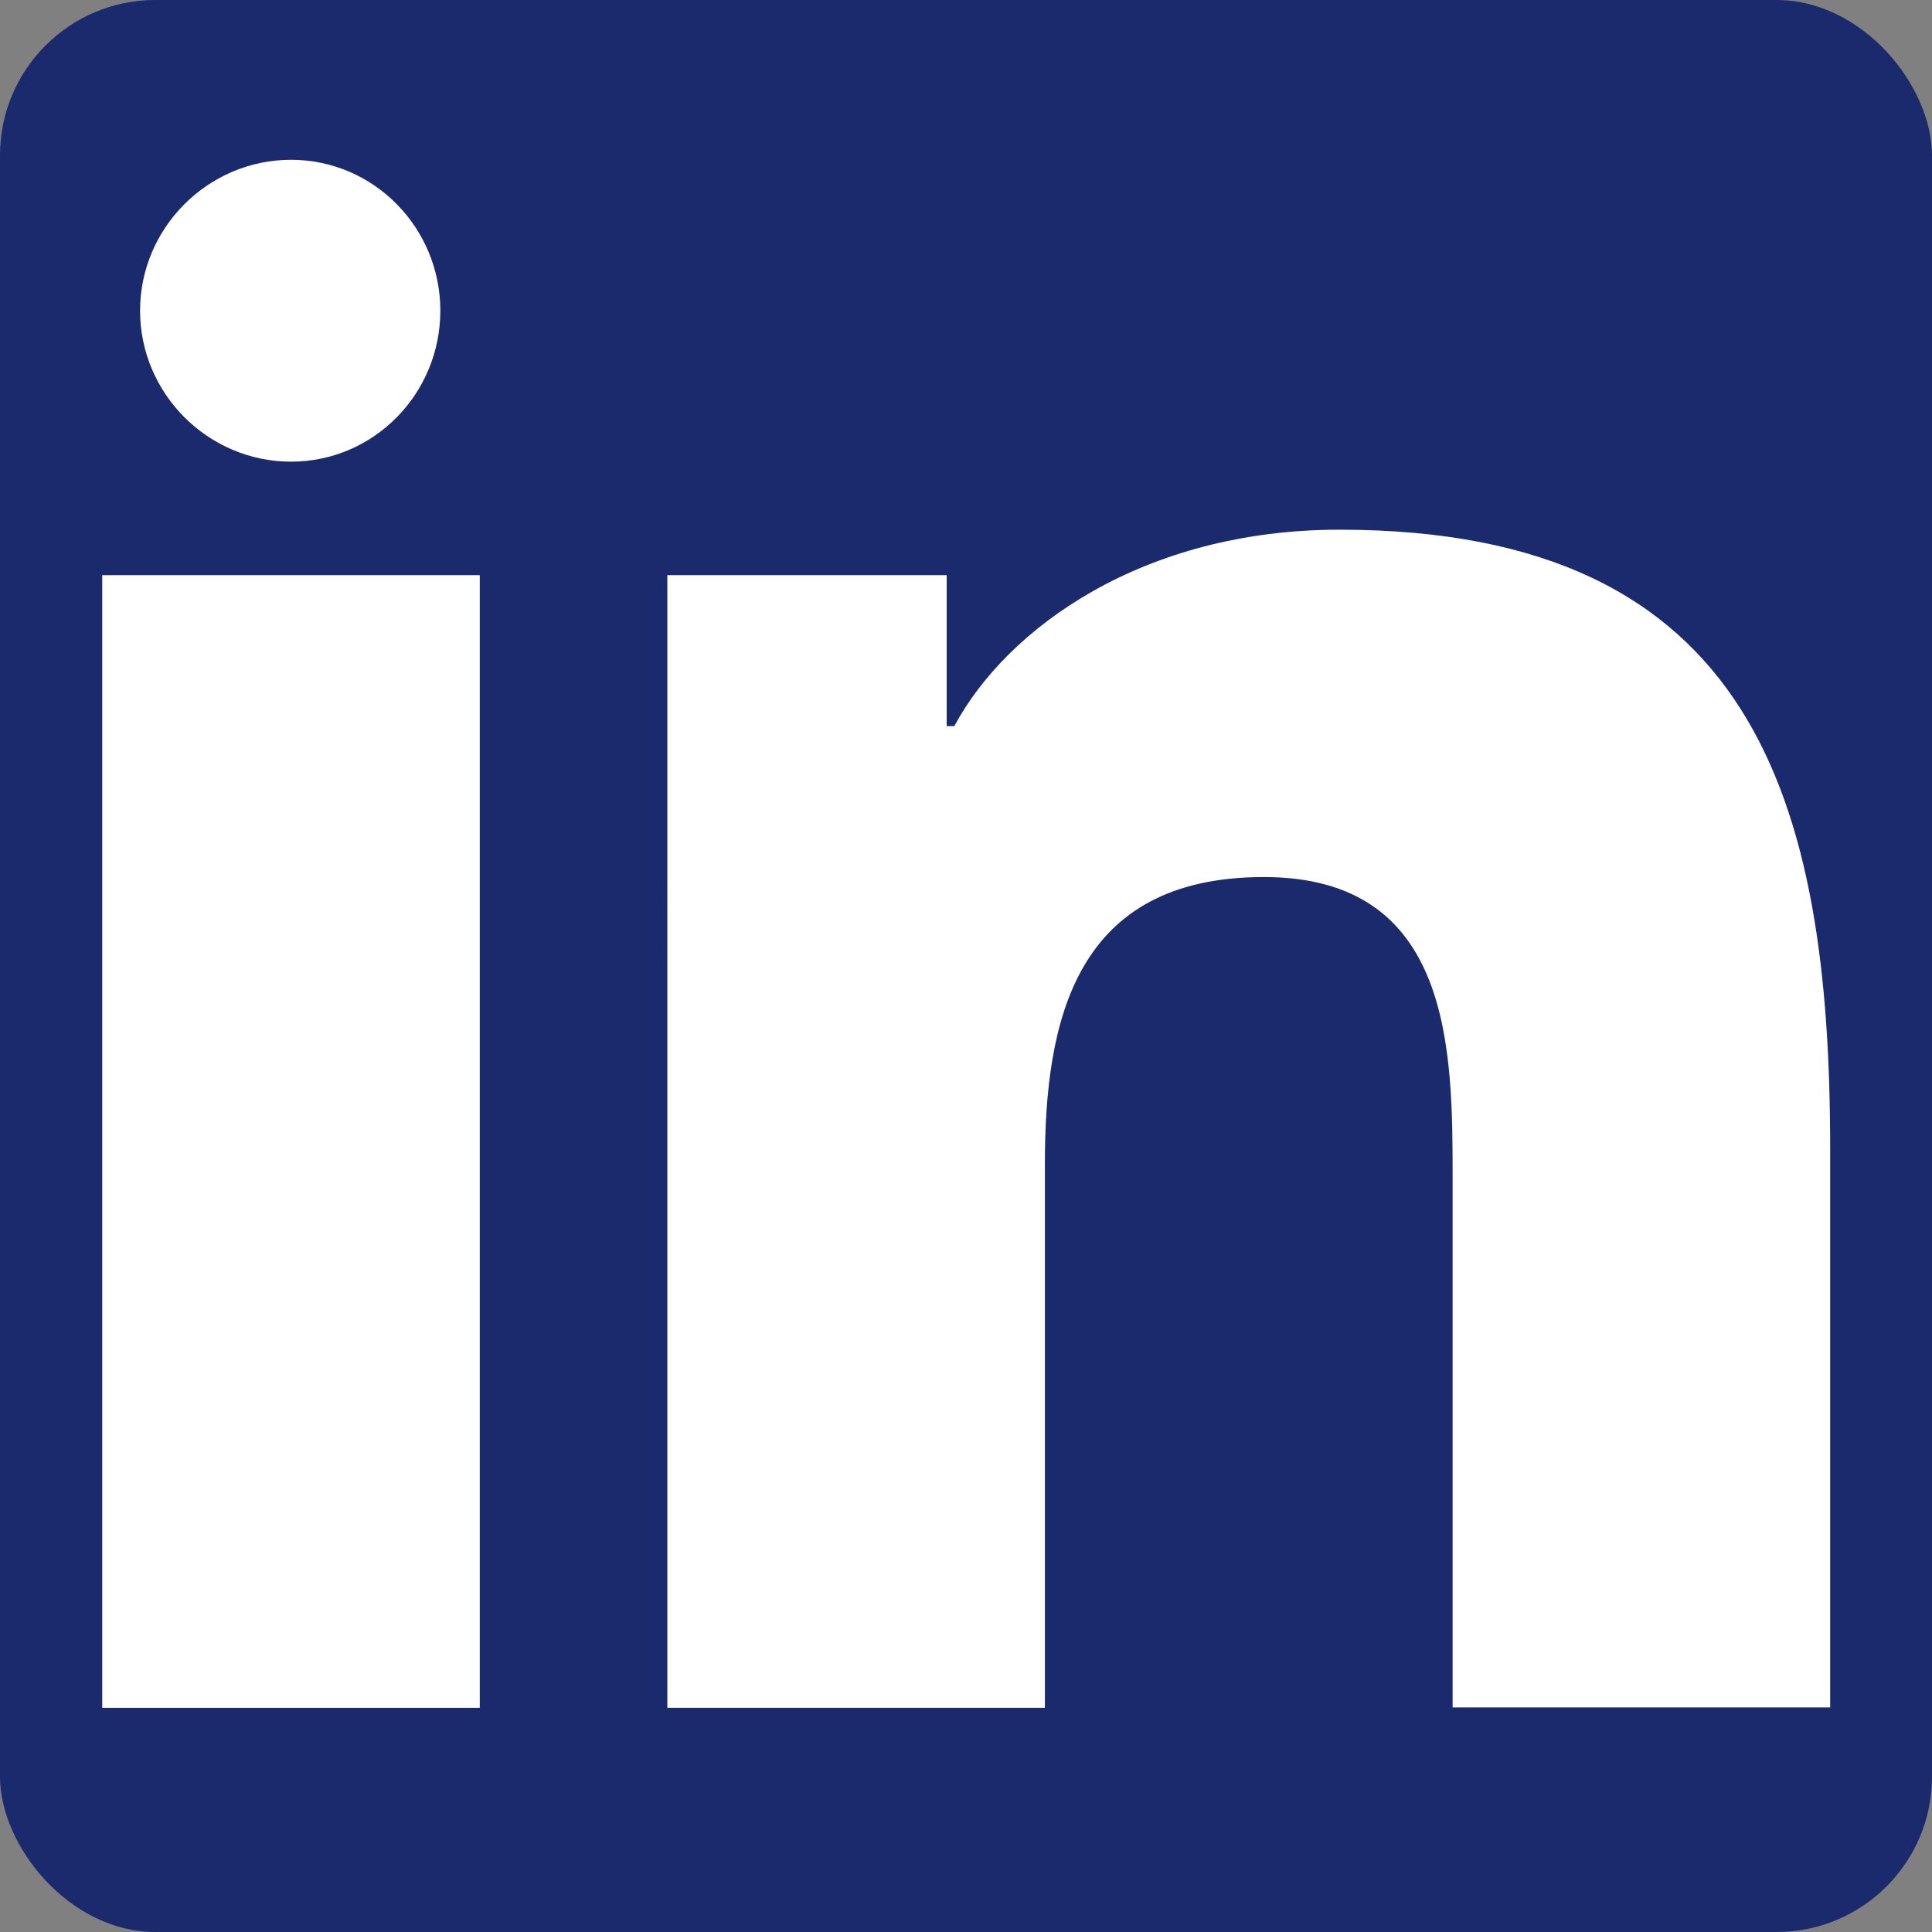 <?xml version="1.0" encoding="UTF-8"?>
<svg id="Layer_1" xmlns="http://www.w3.org/2000/svg" version="1.1" viewBox="0 0 48 48">
  <rect x="0" y="0" width="48" height="48" fill="#808080" stroke="none"/>
  <!-- Generator: Adobe Illustrator 29.4.0, SVG Export Plug-In . SVG Version: 2.1.0 Build 152)  -->
  <defs>
    <style>
      .st0 {
        fill: #1a2a6c;
      }

      .st1 {
        fill: #fff;
      }
    </style>
  </defs>
  <rect class="st0" width="48" height="48" rx="3.86" ry="3.86"/>
  <path class="st1" d="M10.94,7.72c0,2.06-1.65,3.75-3.71,3.75s-3.75-1.69-3.75-3.75,1.69-3.75,3.75-3.75,3.71,1.69,3.71,3.75Z"/>
  <rect class="st1" x="2.54" y="14.29" width="9.38" height="28.14"/>
  <path class="st1" d="M14.7,14.29h8.82v3.75h.19c1.31-2.44,4.69-4.88,9.57-4.88,10.32,0,12.19,6.75,12.19,15.38v13.88h-9.38v-13.13c0-3.19,0-7.5-4.69-7.5s-5.44,3.56-5.44,7.13v13.51h-9.38V14.29h-1.88Z"/>
</svg>